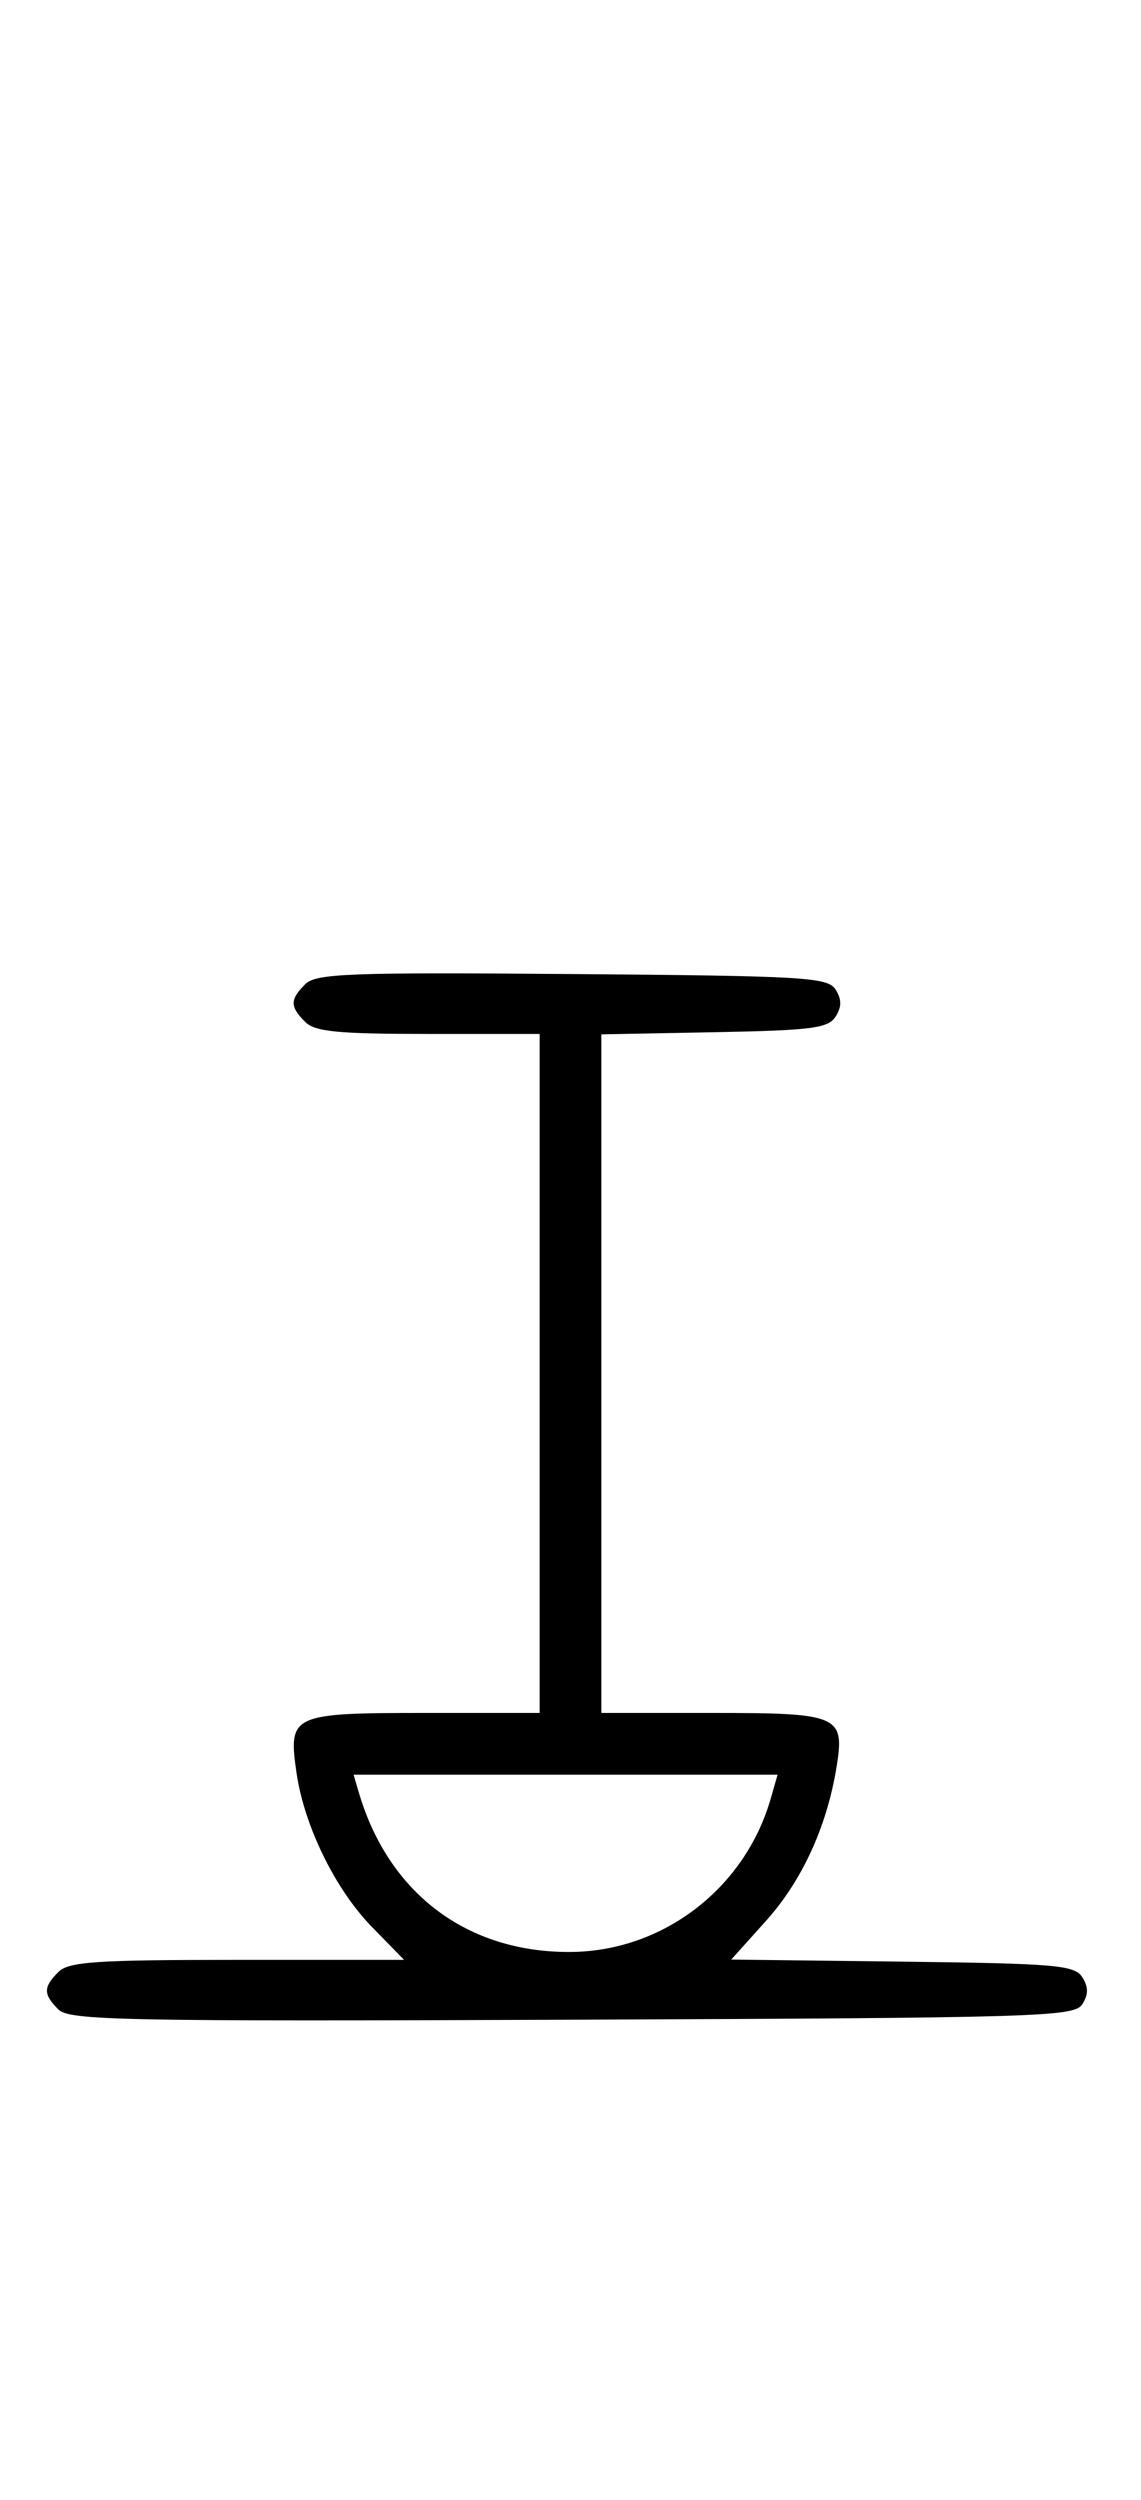 <svg xmlns="http://www.w3.org/2000/svg" width="148" height="324" viewBox="0 0 148 324" version="1.1">
	<path d="M 39.585 127.558 C 37.598 129.545, 37.595 130.452, 39.571 132.429 C 40.855 133.712, 43.788 134, 55.571 134 L 70 134 70 178 L 70 222 55.122 222 C 37.812 222, 37.369 222.205, 38.457 229.741 C 39.454 236.639, 43.486 244.871, 48.259 249.750 L 52.416 254 30.780 254 C 12.443 254, 8.903 254.240, 7.571 255.571 C 5.596 257.546, 5.598 258.455, 7.579 260.436 C 8.990 261.847, 16.058 261.987, 74.220 261.757 C 134.934 261.517, 139.356 261.383, 140.386 259.750 C 141.191 258.474, 141.191 257.526, 140.387 256.250 C 139.399 254.683, 136.962 254.472, 117.067 254.231 L 94.849 253.961 99.371 248.932 C 103.995 243.789, 107.206 236.835, 108.474 229.215 C 109.626 222.297, 108.963 222, 92.378 222 L 78 222 78 178.027 L 78 134.053 92.643 133.777 C 105.314 133.537, 107.433 133.264, 108.387 131.750 C 109.191 130.475, 109.190 129.525, 108.386 128.250 C 107.377 126.650, 104.452 126.477, 74.226 126.237 C 45.159 126.005, 40.978 126.165, 39.585 127.558 M 46.525 232.250 C 50.367 245.348, 60.524 253.031, 73.928 252.978 C 85.943 252.931, 96.623 244.773, 99.976 233.084 L 100.860 230 73.363 230 L 45.865 230 46.525 232.250 " stroke="none" fill="black" fill-rule="evenodd"/>
</svg>